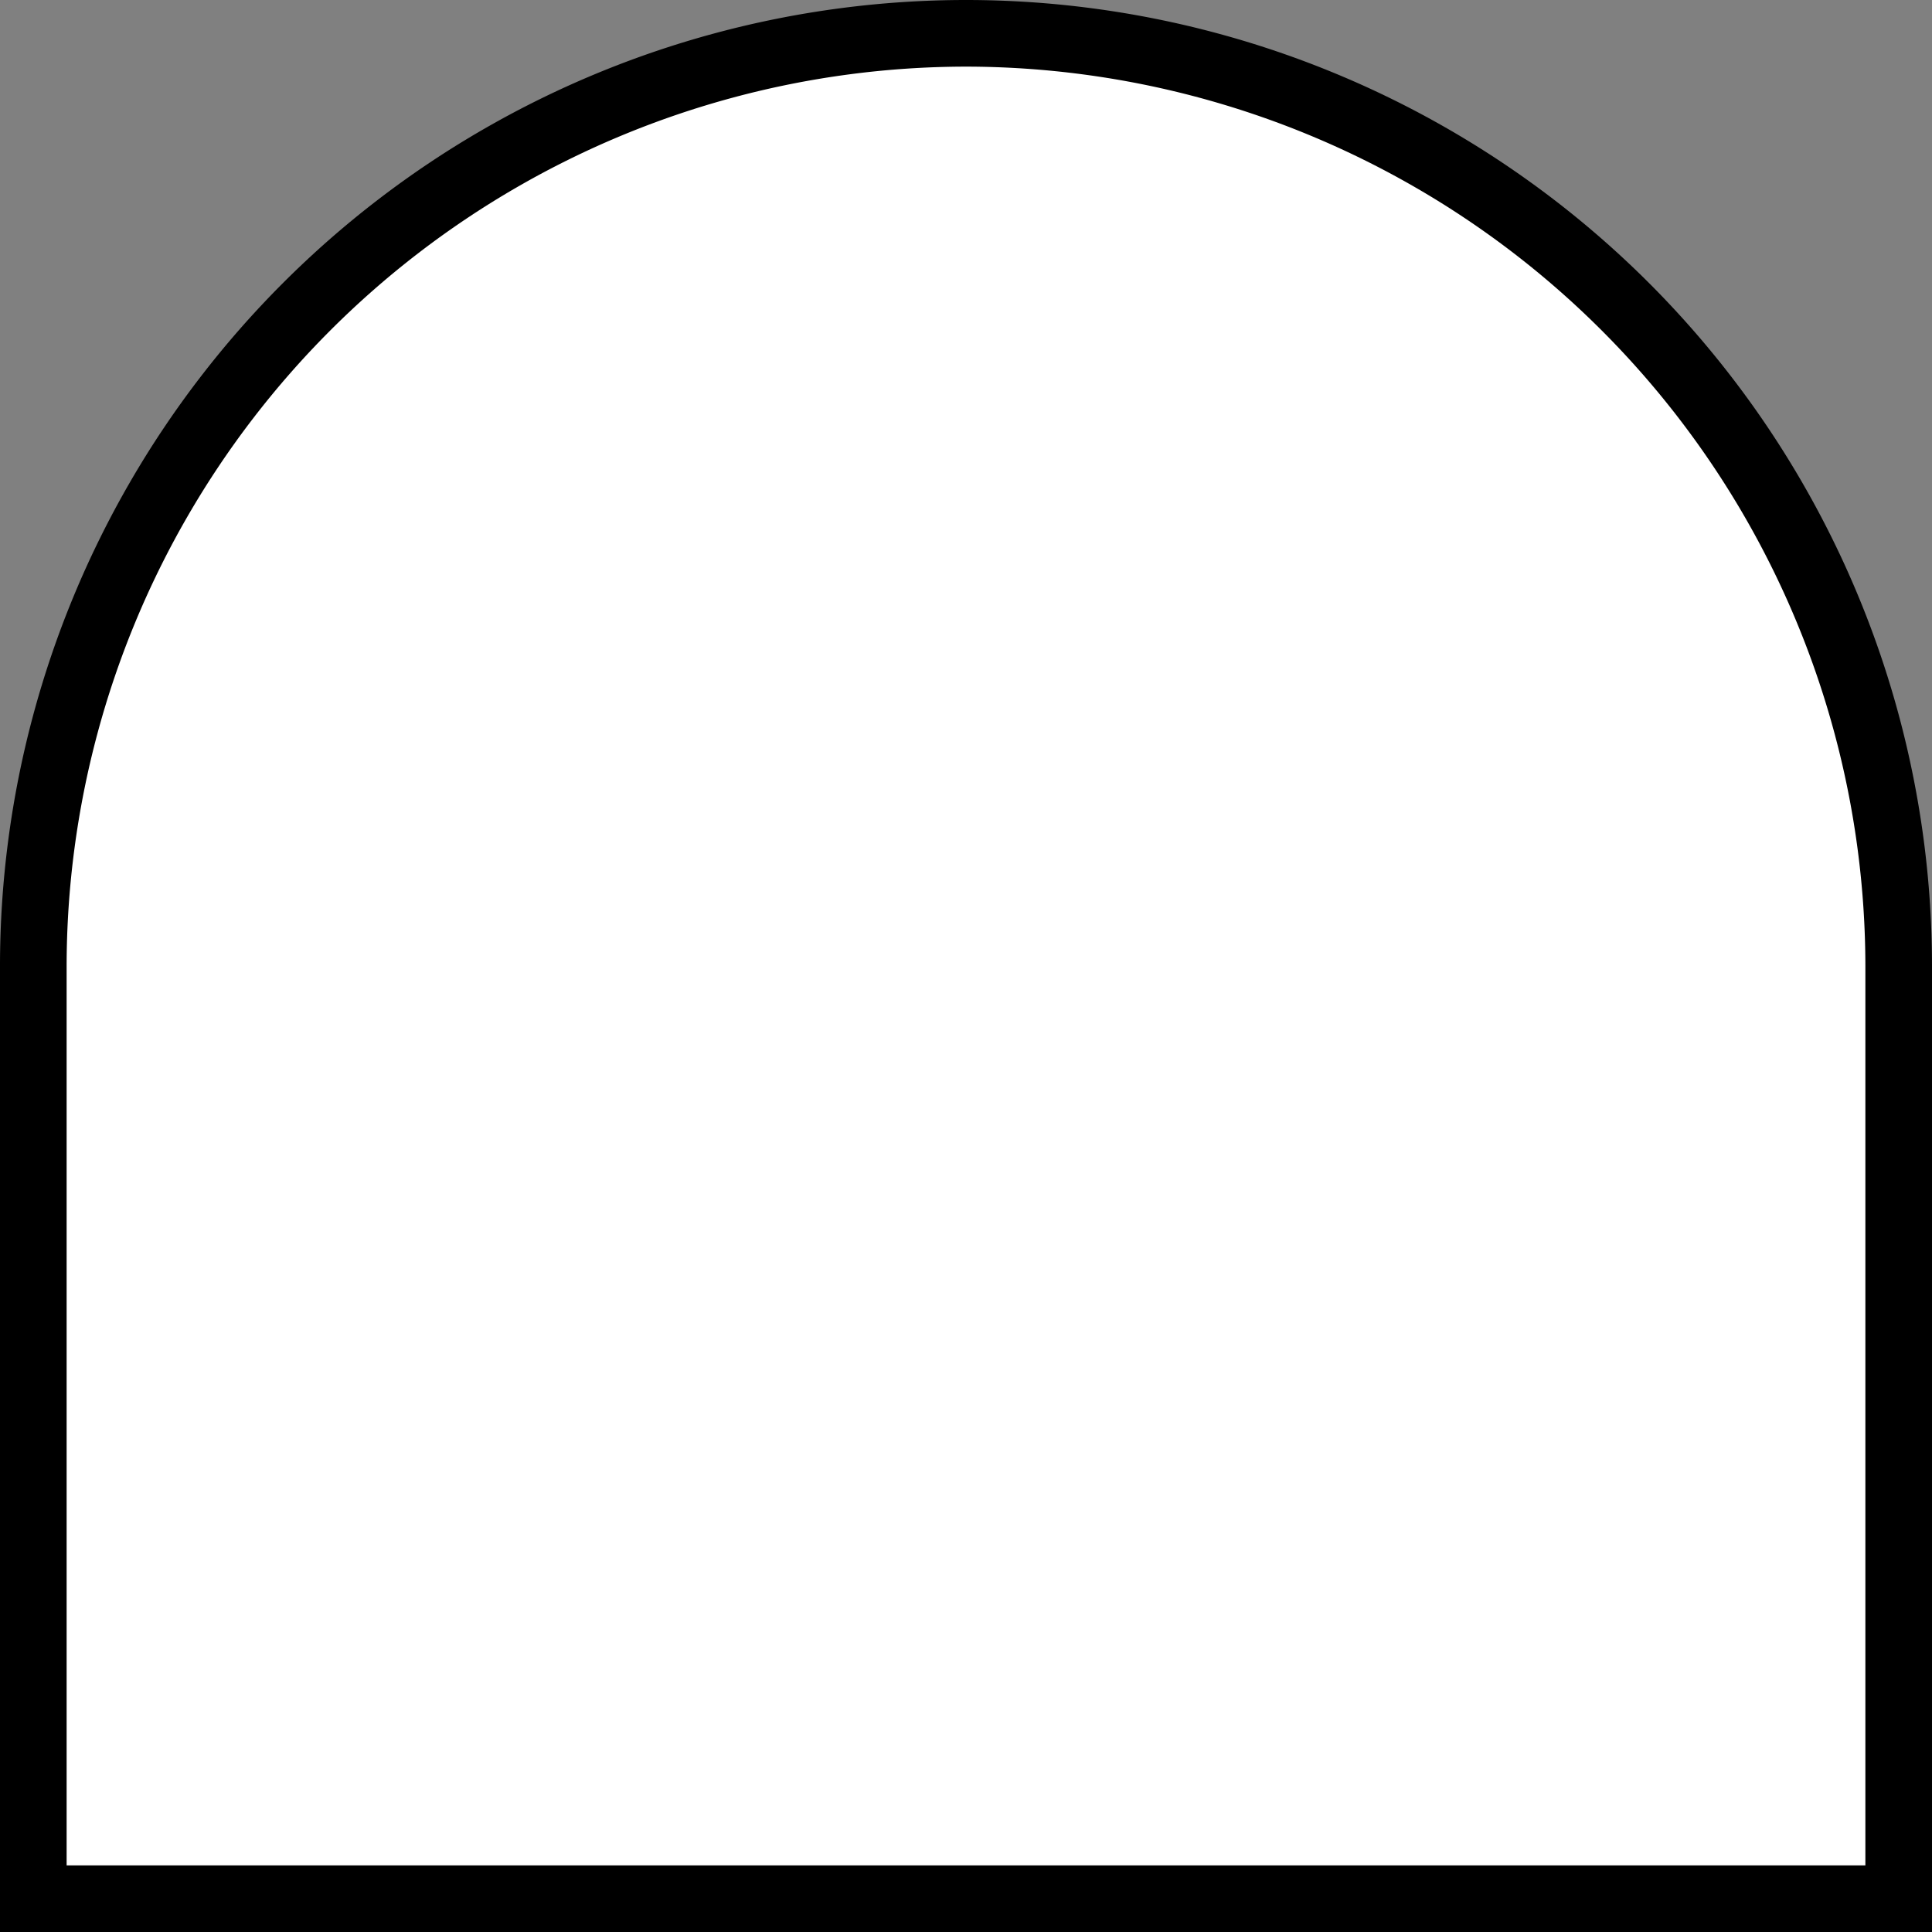 <svg 
id="Layer_1" 
data-name="Layer 1" 
xmlns="http://www.w3.org/2000/svg" 
viewBox="0 0 87 87">
<rect x="0" y="0" width="87" height="87" fill="#808080" stroke="none"/>
<defs><style>.cls-1{fill:#fff;}</style></defs>
<path 
class="cls-1" 
d="M8,92V50a42,42,0,0,1,84,0V92Z" 
transform="translate(-6.5 -6.5)"/>
<path 
d="M50,9.5A40.55,40.55,0,0,1,90.5,50V90.5H9.5V50A40.55,40.55,0,0,1,50,9.5m0-3h0A43.51,43.51,0,0,0,6.5,50V93.5h87V50A43.51,43.51,0,0,0,50,6.5Z" 
transform="translate(-6.5 -6.5)"/></svg>